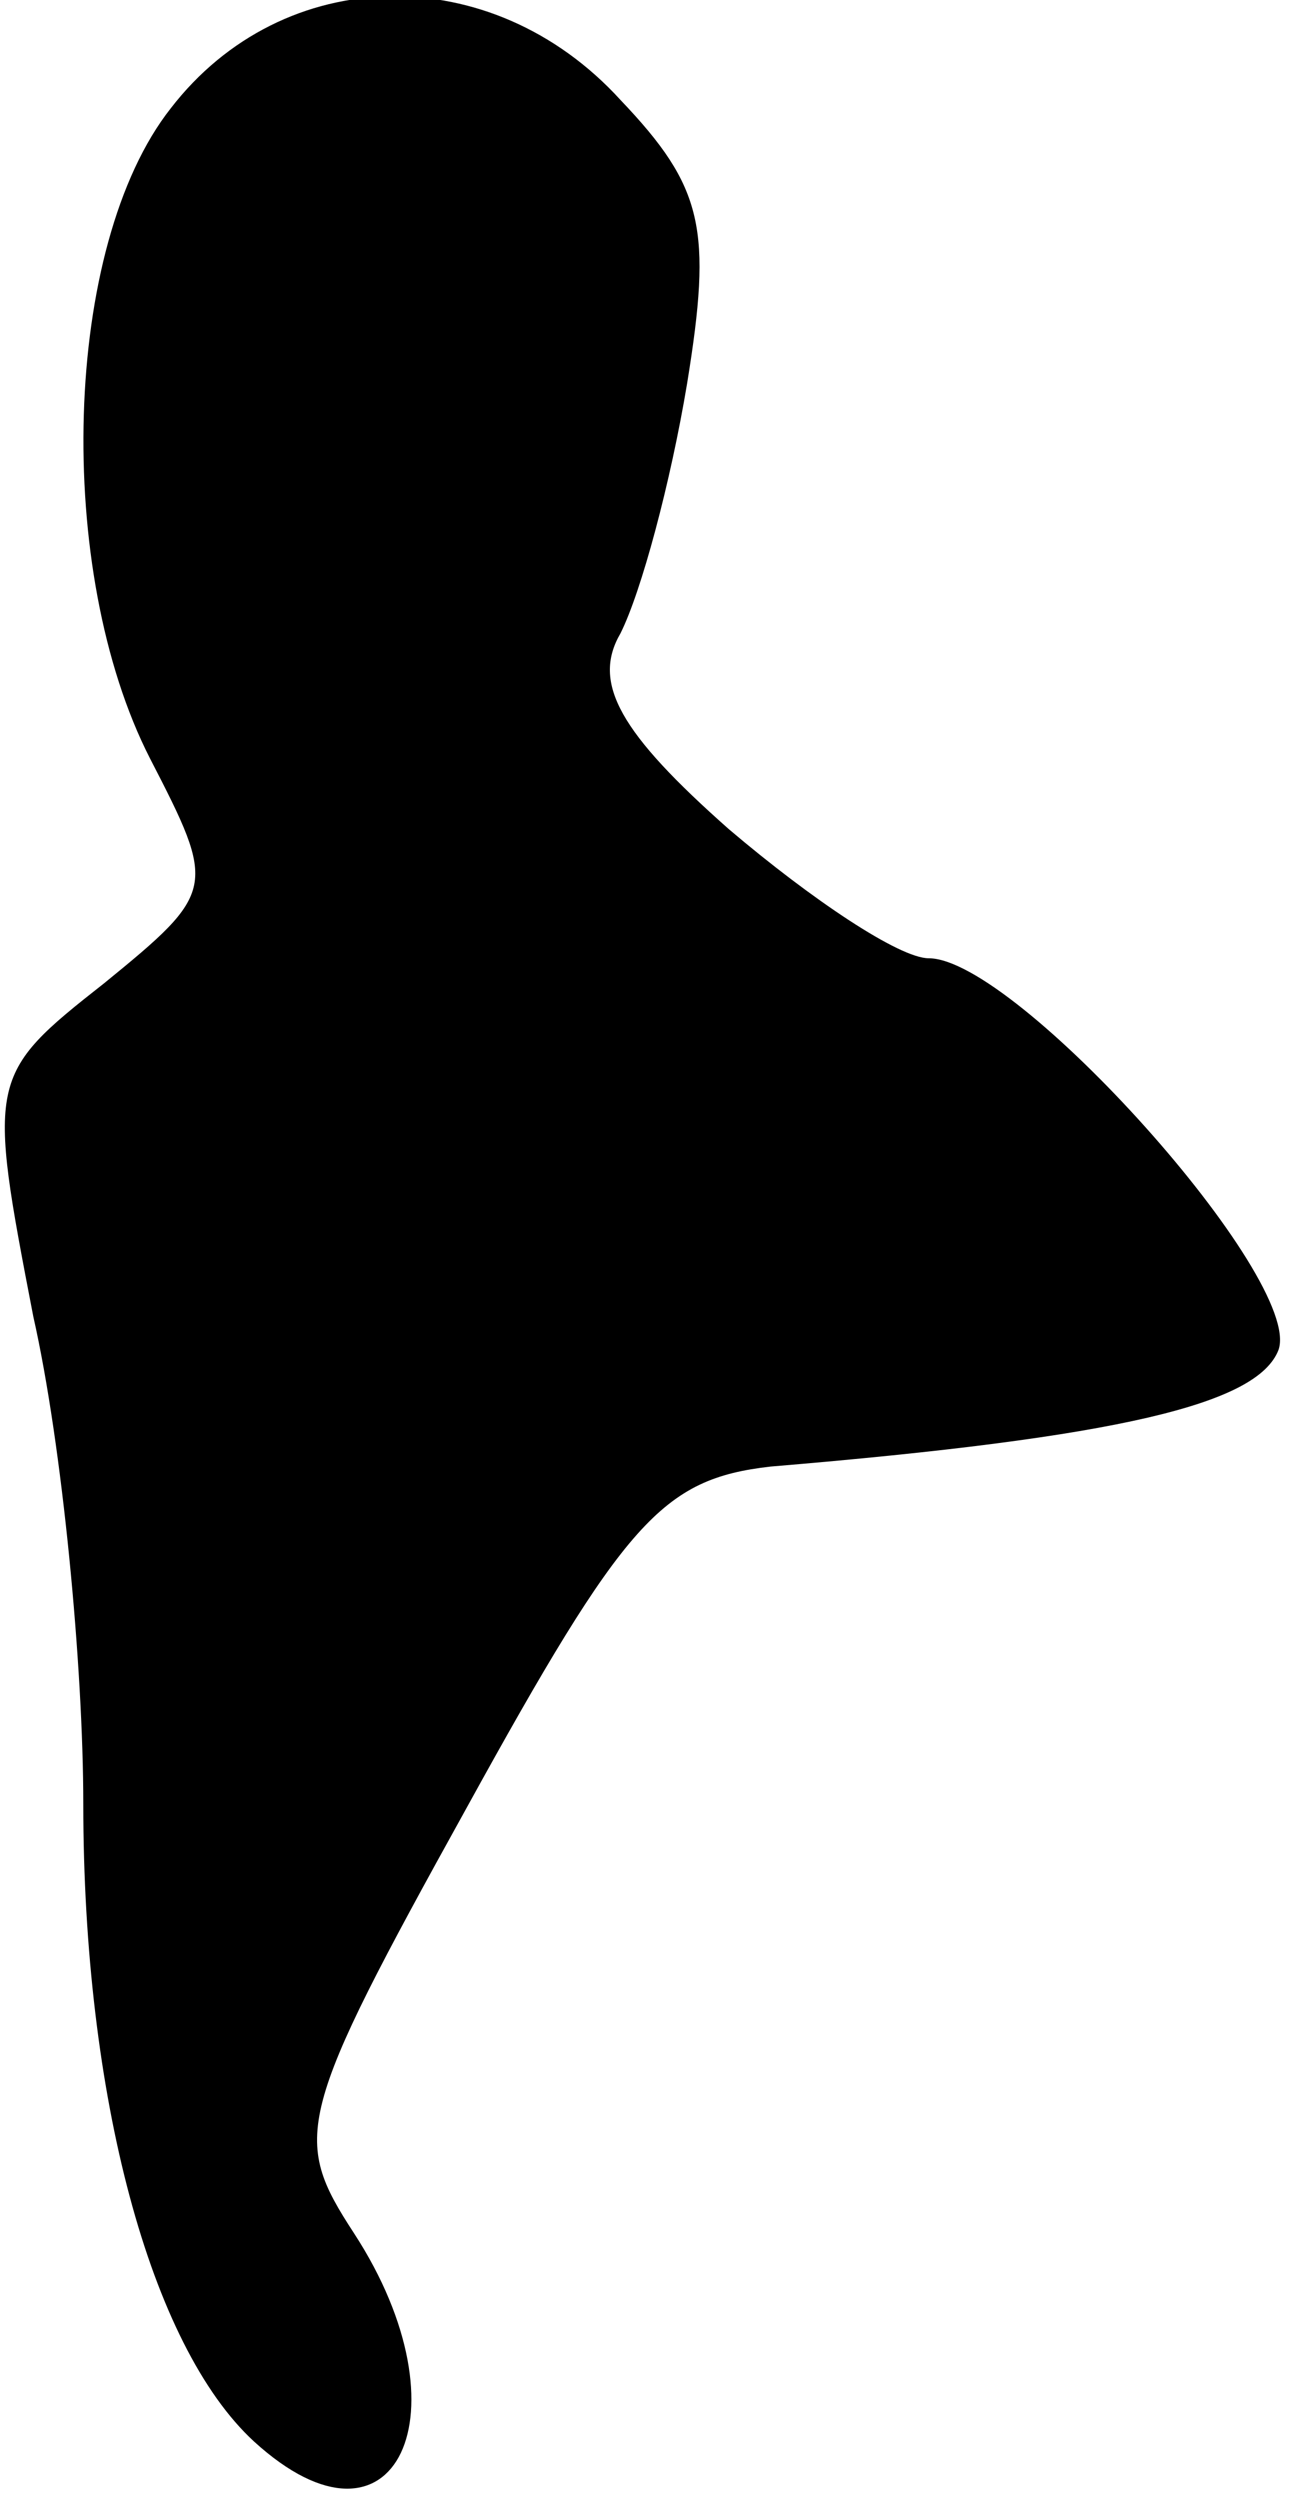 <?xml version="1.0" standalone="no"?>
<!DOCTYPE svg PUBLIC "-//W3C//DTD SVG 20010904//EN"
 "http://www.w3.org/TR/2001/REC-SVG-20010904/DTD/svg10.dtd">
<svg version="1.0" xmlns="http://www.w3.org/2000/svg"
 width="31pt" height="60pt" viewBox="0 0 31 60"
 preserveAspectRatio="xMidYMid meet">
<g transform="translate(0,60) scale(0.1,-0.1)"
fill="#000000" stroke="none">
<path fill="#000000" stroke="none" d="M41 574 c-26 -33 -28 -111 -5 -156 16
-31 16 -32 -11 -54 -28 -22 -28 -23 -17 -80 7 -31 12 -84 12 -117 0 -70 16
-130 41 -153 34 -31 52 7 24 50 -15 23 -14 28 27 102 38 69 47 79 73 82 84 7
117 15 122 28 6 17 -63 94 -84 94 -7 0 -28 14 -48 31 -26 23 -33 35 -26 47 5
10 12 36 16 60 6 37 4 47 -16 68 -31 34 -81 33 -108 -2z"/>
</g>
</svg>
